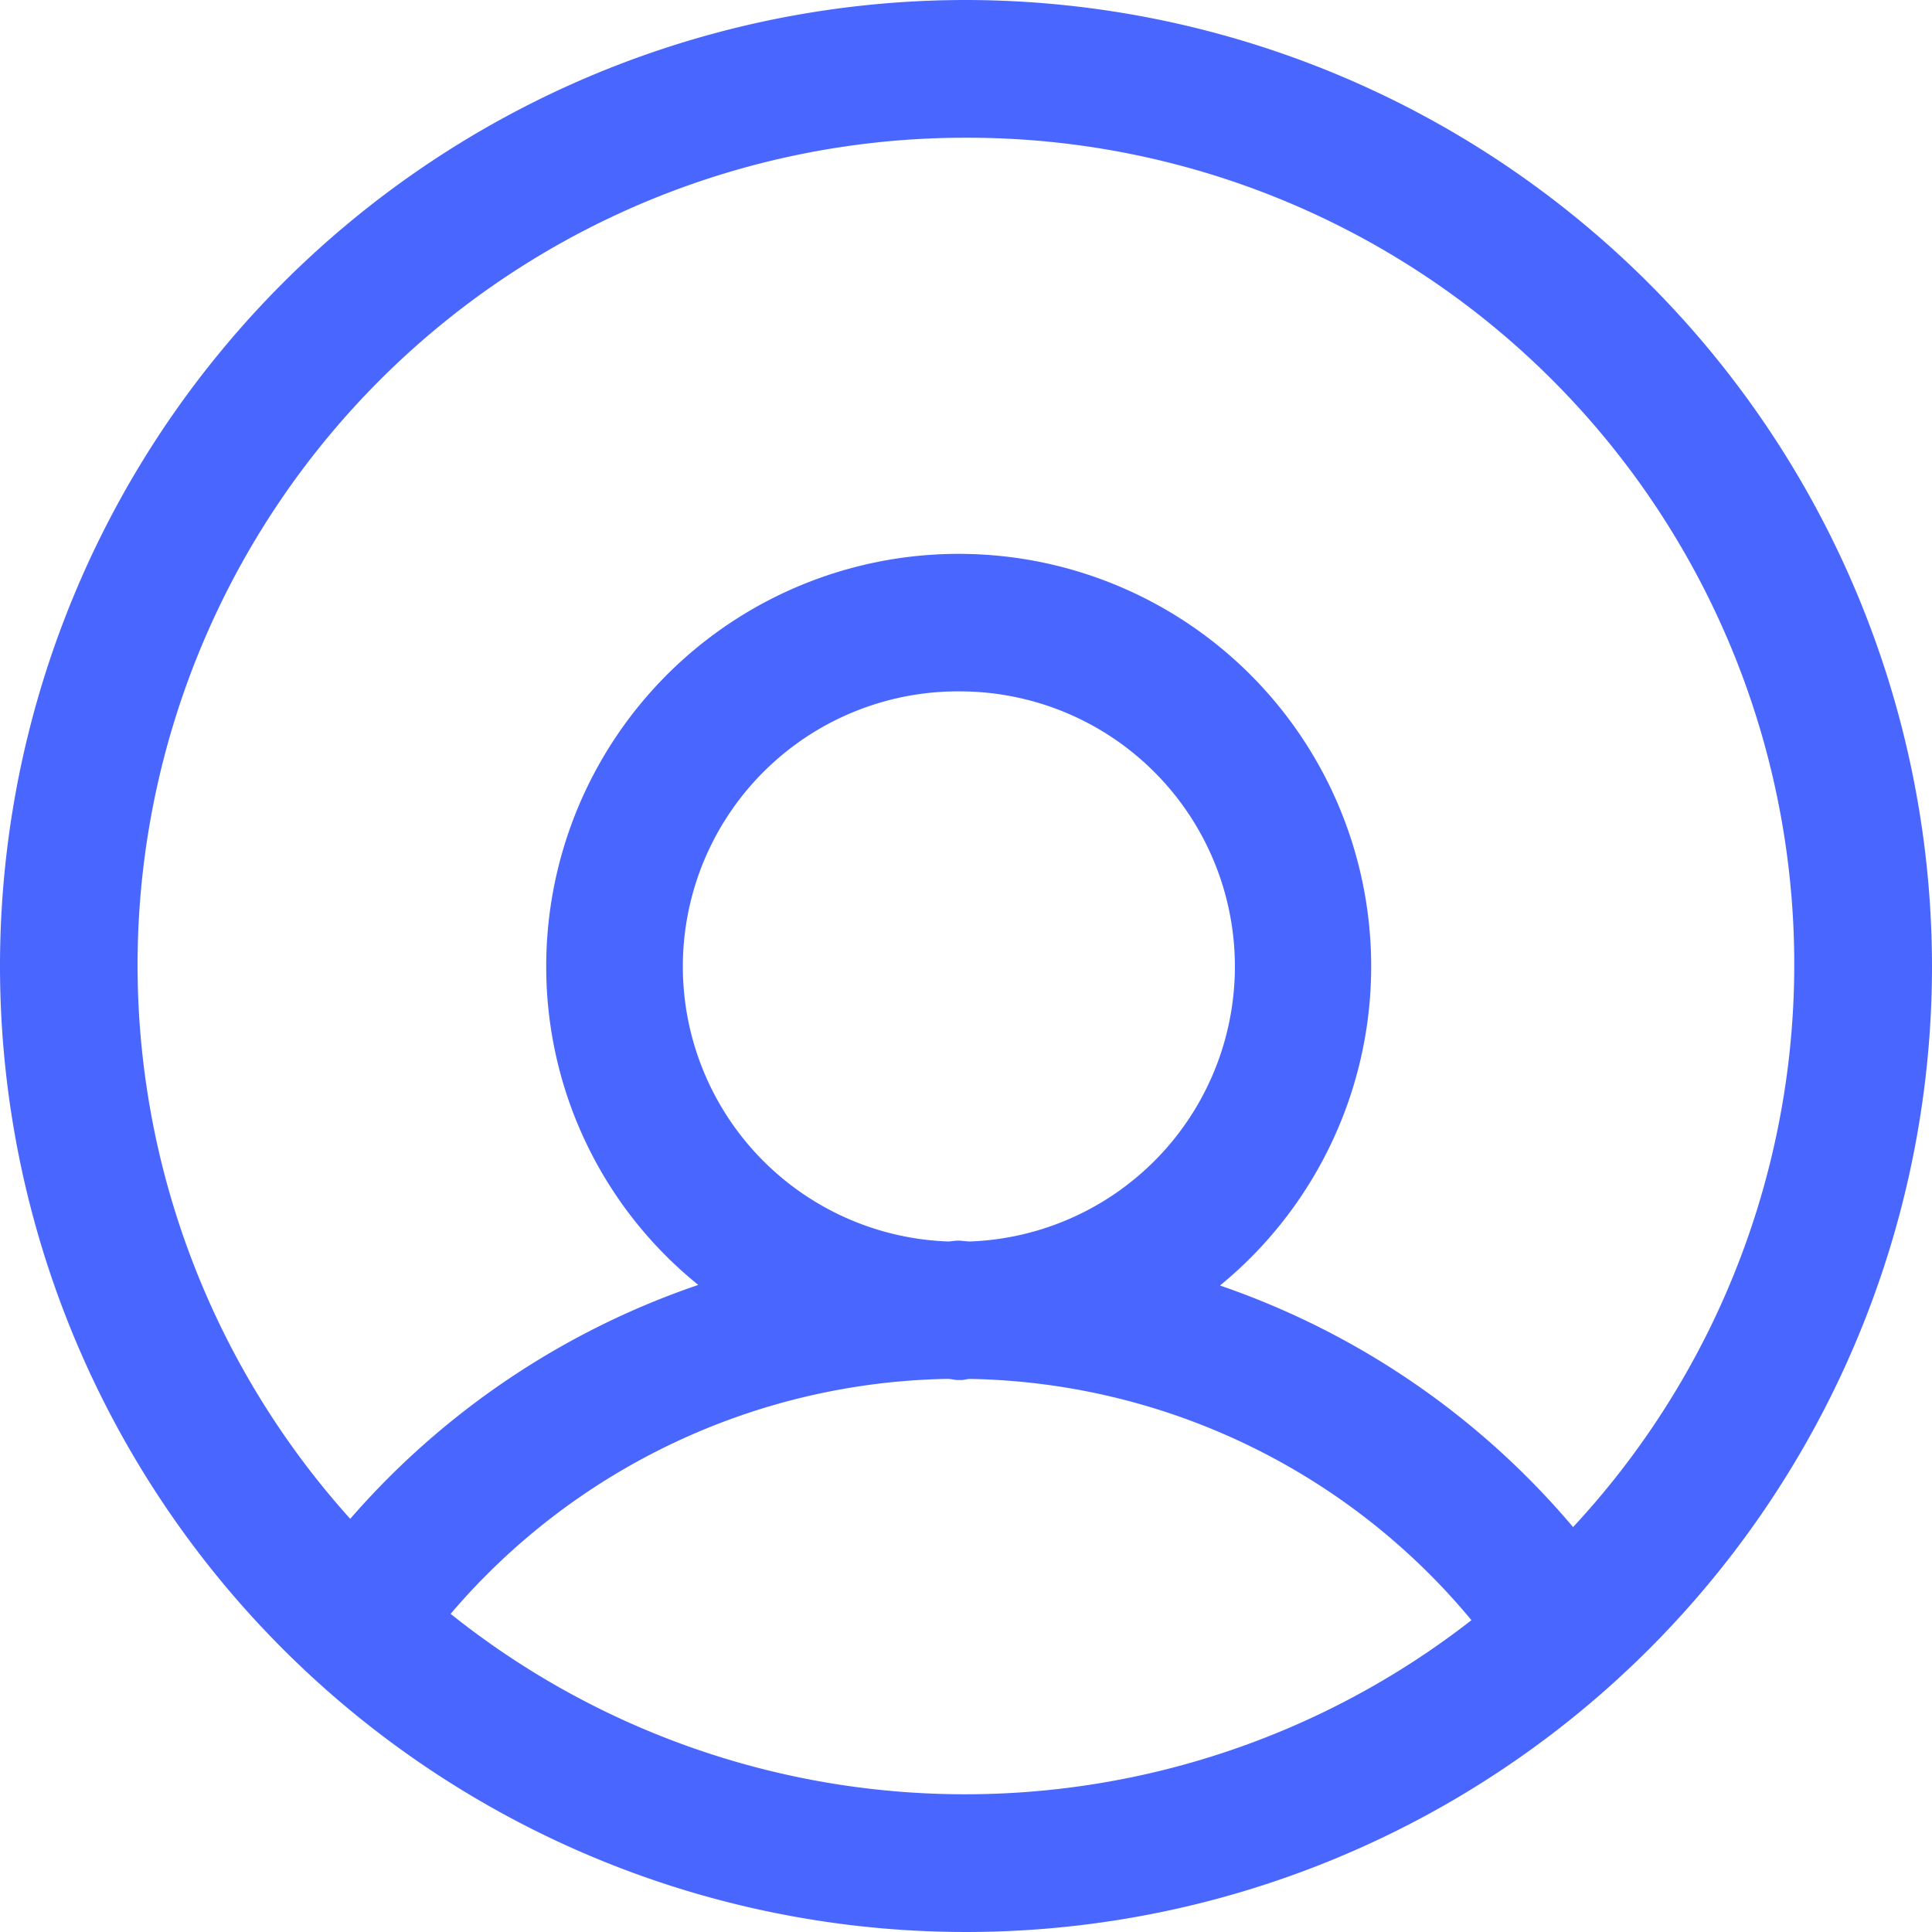 <svg id="path7" xmlns="http://www.w3.org/2000/svg" width="58" height="58" viewBox="0 0 58 58">
  <path id="path7-2" data-name="path7" d="M29.986.986a29,29,0,1,0,29,29,29.033,29.033,0,0,0-29-29Zm0,4.135A24.814,24.814,0,0,1,48.211,46.83a24.129,24.129,0,0,0-10.6-7.252A12.383,12.383,0,1,0,17.384,30.06a12.269,12.269,0,0,0,4.565,9.5A24.171,24.171,0,0,0,11.5,46.582,24.837,24.837,0,0,1,29.986,5.121Zm-.145,16.621a8.26,8.26,0,0,1,.269,16.514c-.12,0-.236-.025-.356-.025-.1,0-.2.021-.306.025a8.26,8.26,0,0,1,.4-16.514Zm-.4,20.64c.1,0,.2.033.3.033h.1c.091,0,.165-.029.256-.033A20.011,20.011,0,0,1,45.16,49.625a24.724,24.724,0,0,1-30.646-.19,20.044,20.044,0,0,1,14.93-7.054Z" transform="translate(-0.986 -0.986)" fill="#4967ff"/>
</svg>
